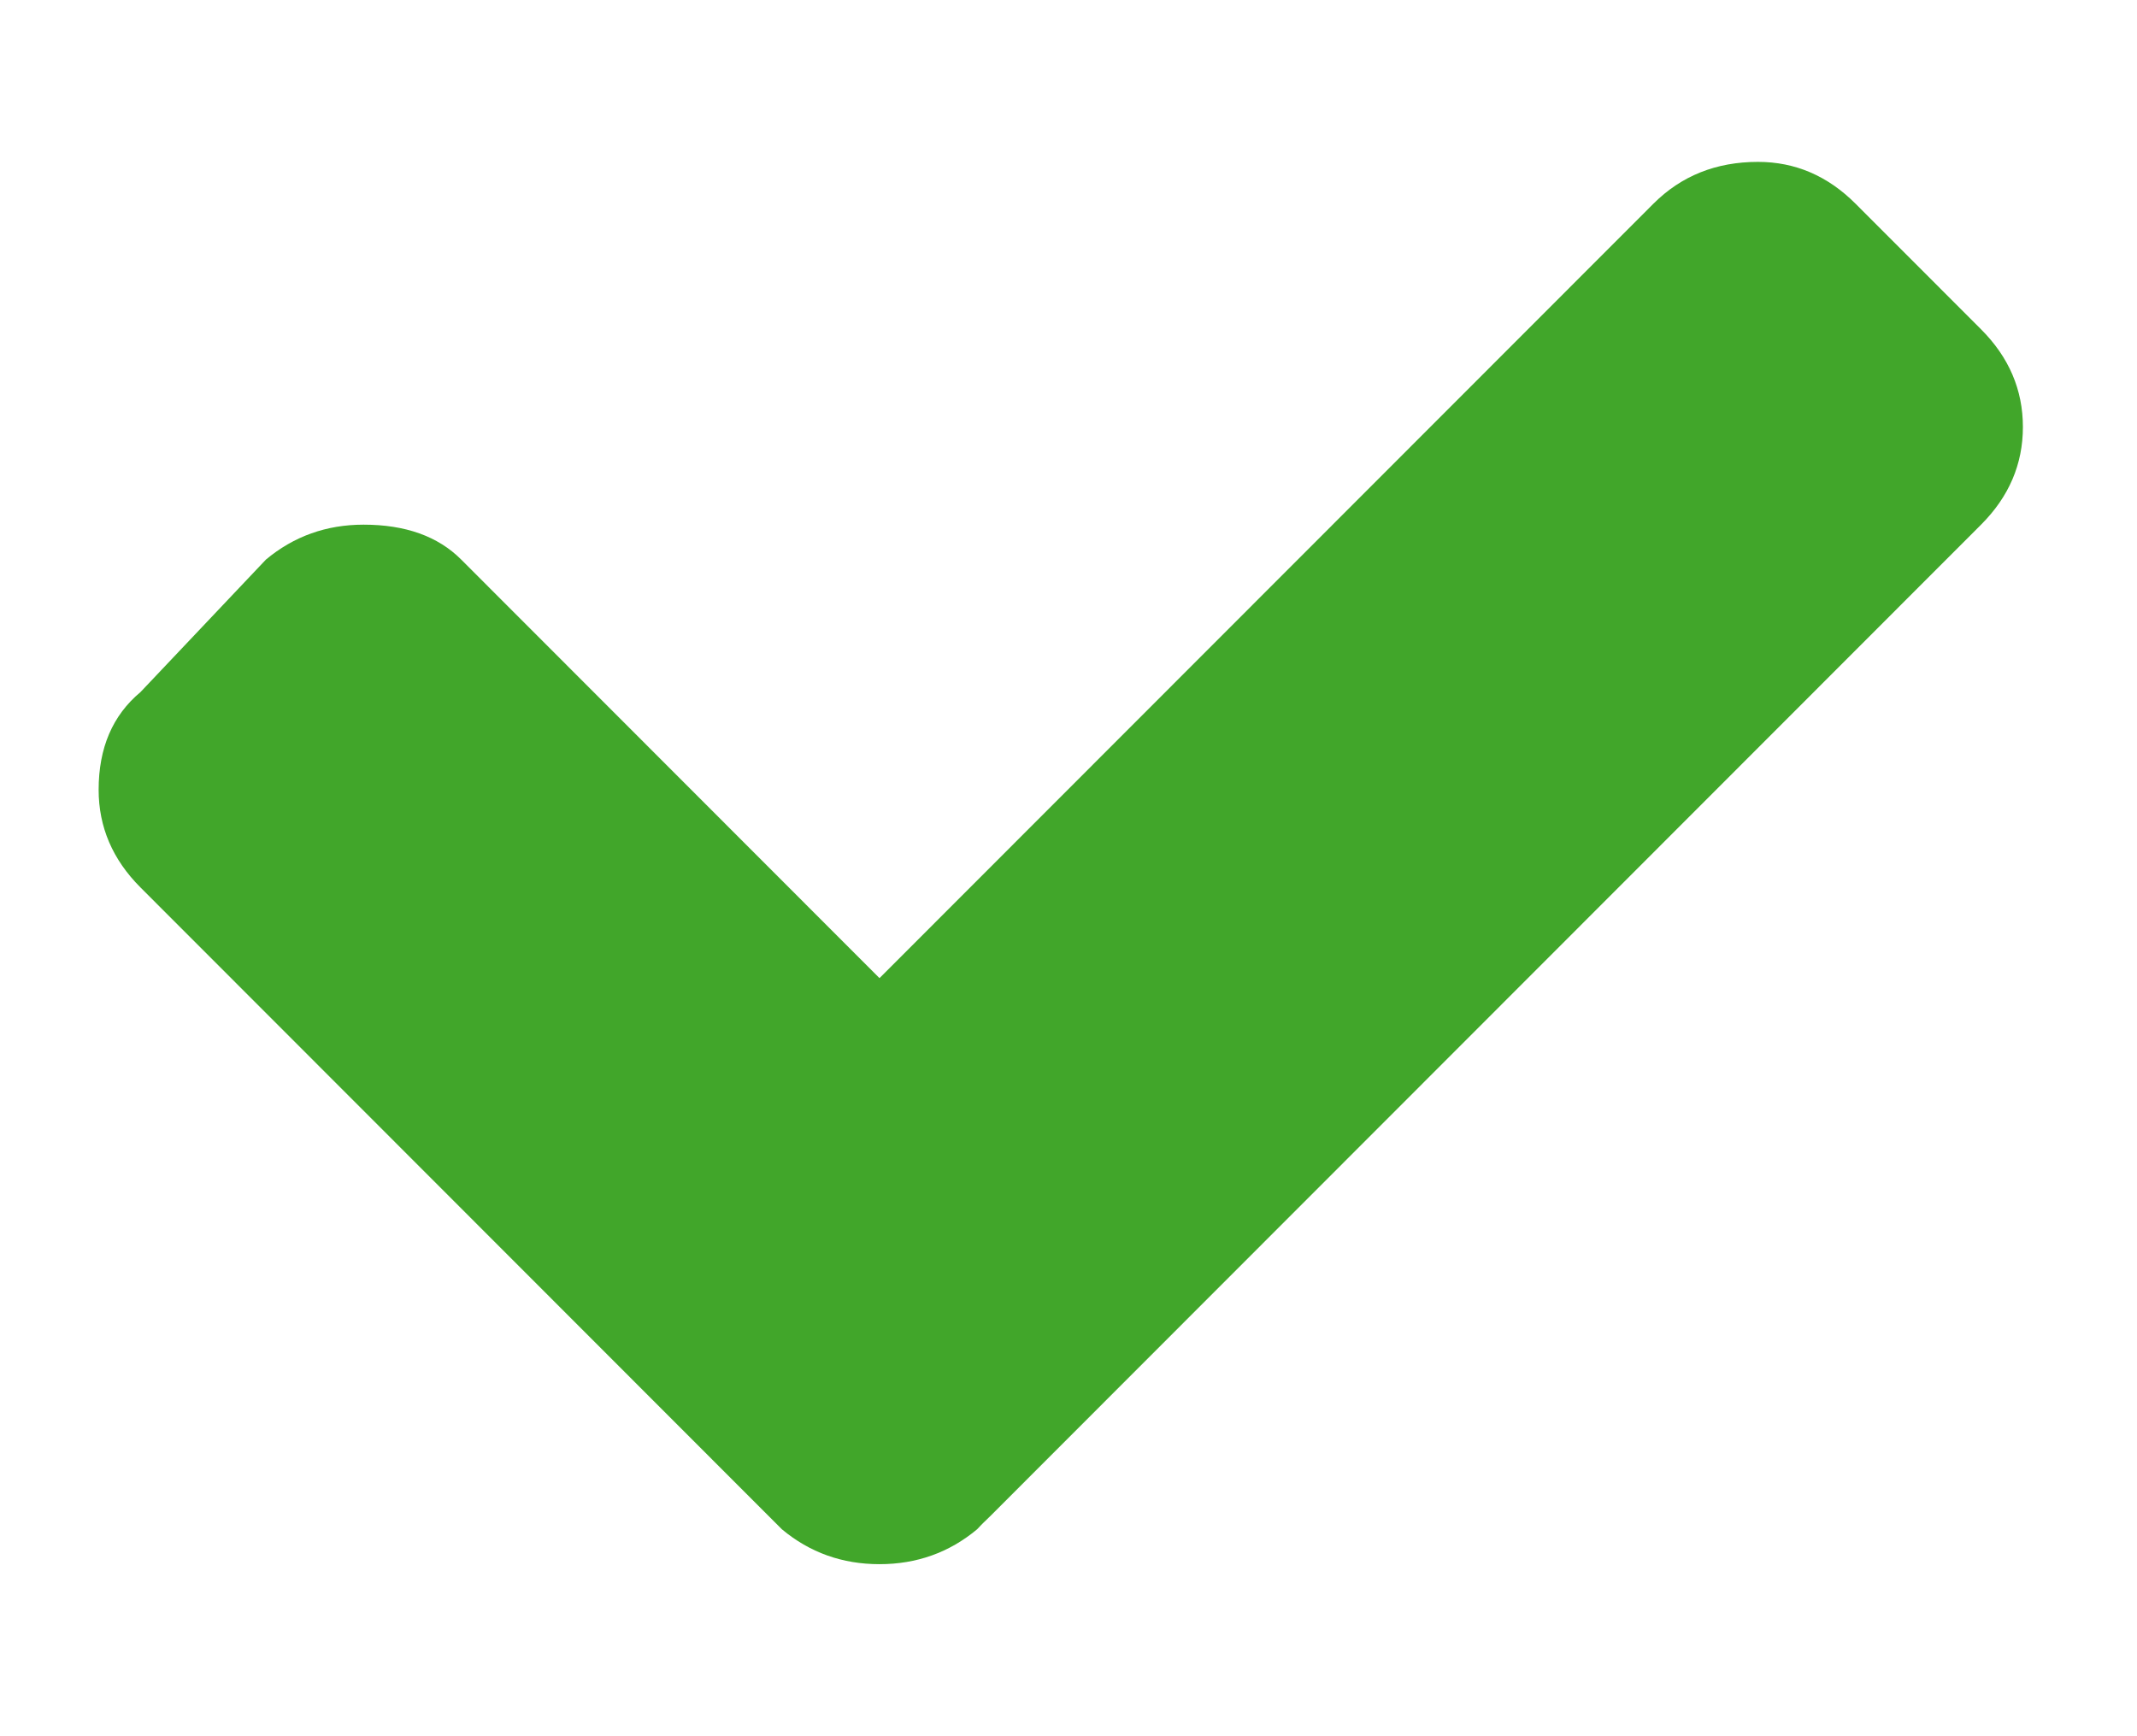 
<svg xmlns="http://www.w3.org/2000/svg" version="1.1" xmlns:xlink="http://www.w3.org/1999/xlink" preserveAspectRatio="none" x="0px" y="0px" width="64px" height="52px" viewBox="0 0 64 52">
<defs>
<g id="Layer2_0_MEMBER_0_MEMBER_0_FILL">
<path fill="#41A62A" stroke="none" d="
M 373.95 461.5
L 373.05 462.45
Q 372.75 462.7 372.75 463.15 372.75 463.55 373.05 463.85
L 377.65 468.45
Q 377.95 468.7 378.35 468.7 378.75 468.7 379.05 468.45
L 379.95 467.5
Q 380.25 467.25 380.25 466.8 380.25 466.4 379.95 466.1
L 375.35 461.5
Q 375.1 461.25 374.65 461.25 374.25 461.25 373.95 461.5 Z"/>
</g>

<g id="Layer2_0_MEMBER_1_MEMBER_0_FILL">
<path fill="#41A62A" stroke="none" d="
M 386.25 459.85
L 385.35 458.95
Q 385.05 458.65 384.65 458.65 384.2 458.65 383.9 458.95
L 376.8 466.05
Q 376.55 466.3 376.55 466.75 376.55 467.15 376.8 467.45
L 377.75 468.35
Q 378 468.65 378.45 468.65 378.85 468.65 379.15 468.35
L 386.25 461.25
Q 386.55 460.95 386.55 460.55 386.55 460.15 386.25 459.85 Z"/>
</g>
</defs>

<g transform="matrix( 4.176, 0, 0, 4.179, -1553.65,-1911.85) ">
<use xlink:href="#Layer2_0_MEMBER_0_MEMBER_0_FILL"/>
</g>

<g transform="matrix( 4.176, 0, 0, 4.179, -1553.65,-1911.85) ">
<use xlink:href="#Layer2_0_MEMBER_1_MEMBER_0_FILL"/>
</g>
</svg>
